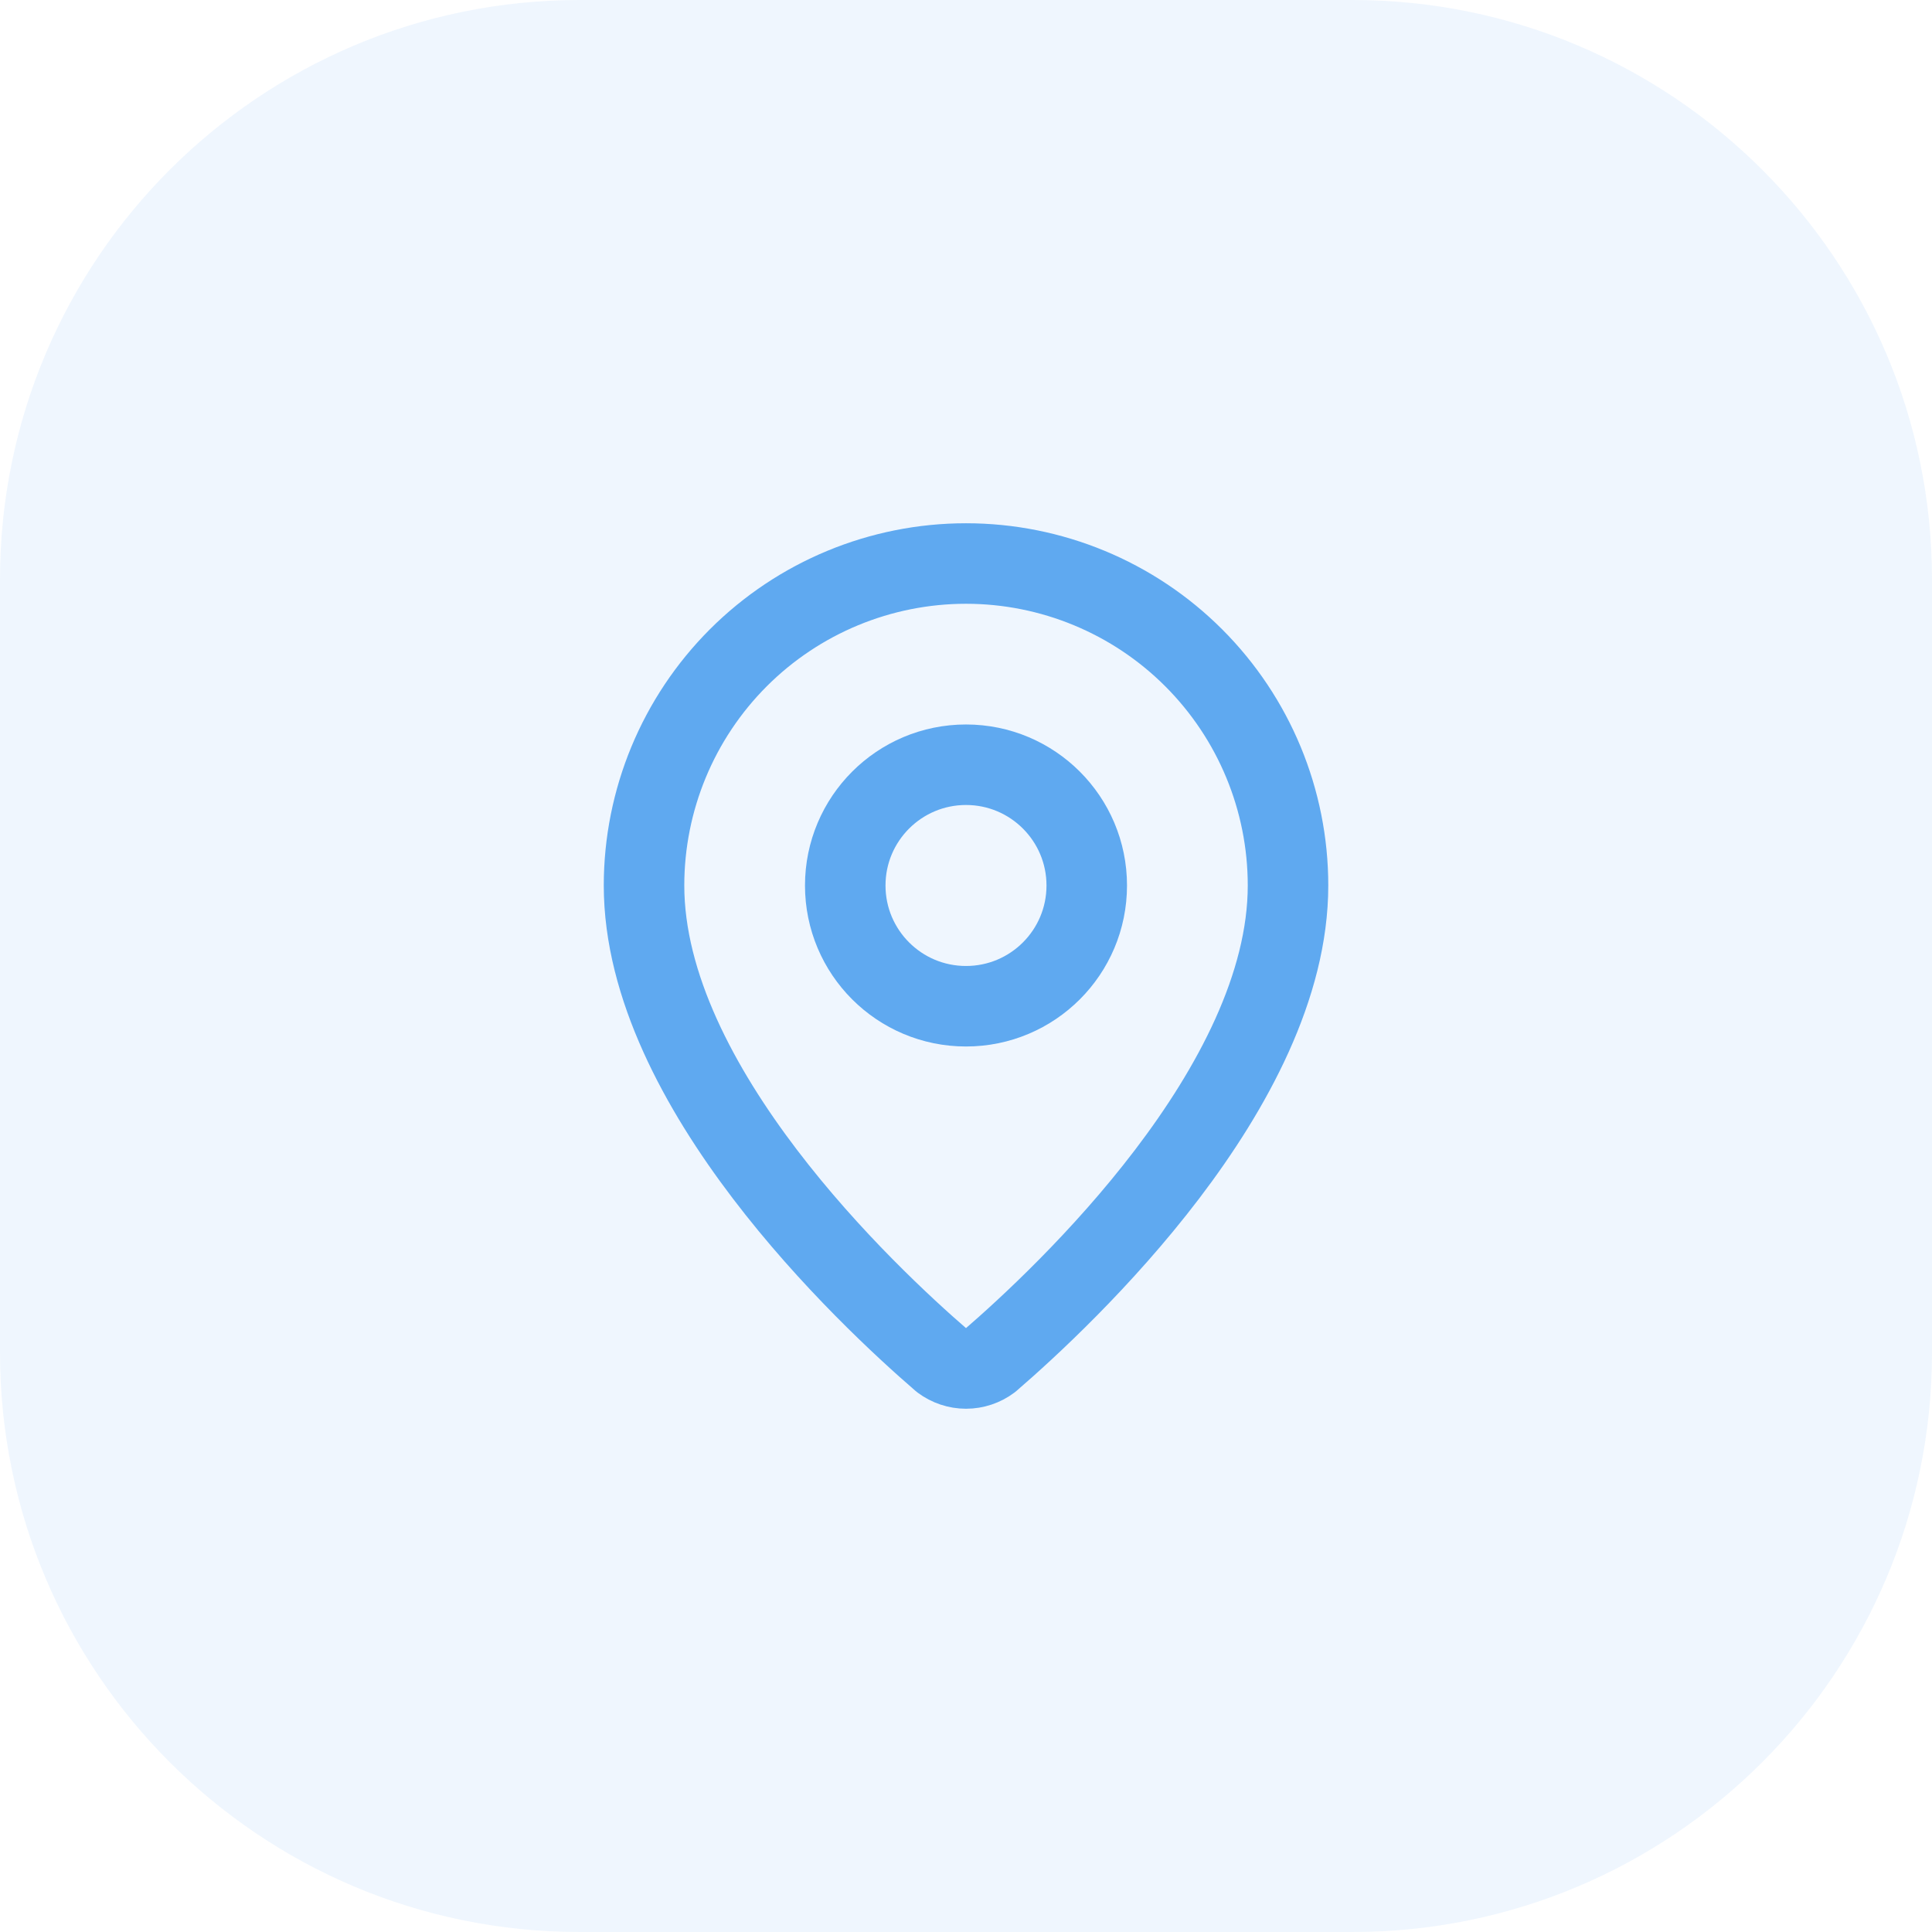 <svg width="40" height="40" viewBox="0 0 40 40" fill="none" xmlns="http://www.w3.org/2000/svg">
<path d="M0 12C0 5.373 5.373 0 12 0H28C34.627 0 40 5.373 40 12V28C40 34.627 34.627 40 28 40H12C5.373 40 0 34.627 0 28V12Z" fill="#5FA9F0" fill-opacity="0.1"/>
<path d="M26.667 18.333C26.667 22.494 22.051 26.828 20.501 28.166C20.357 28.274 20.181 28.333 20 28.333C19.82 28.333 19.644 28.274 19.499 28.166C17.949 26.828 13.334 22.494 13.334 18.333C13.334 16.565 14.036 14.87 15.286 13.619C16.536 12.369 18.232 11.667 20 11.667C21.768 11.667 23.464 12.369 24.714 13.619C25.965 14.87 26.667 16.565 26.667 18.333Z" stroke="#5FA9F0" stroke-width="1.667" stroke-linecap="round" stroke-linejoin="round"/>
<path d="M20 20.833C21.381 20.833 22.5 19.714 22.5 18.333C22.5 16.953 21.381 15.833 20 15.833C18.619 15.833 17.5 16.953 17.5 18.333C17.5 19.714 18.619 20.833 20 20.833Z" stroke="#5FA9F0" stroke-width="1.667" stroke-linecap="round" stroke-linejoin="round"/>
</svg>
